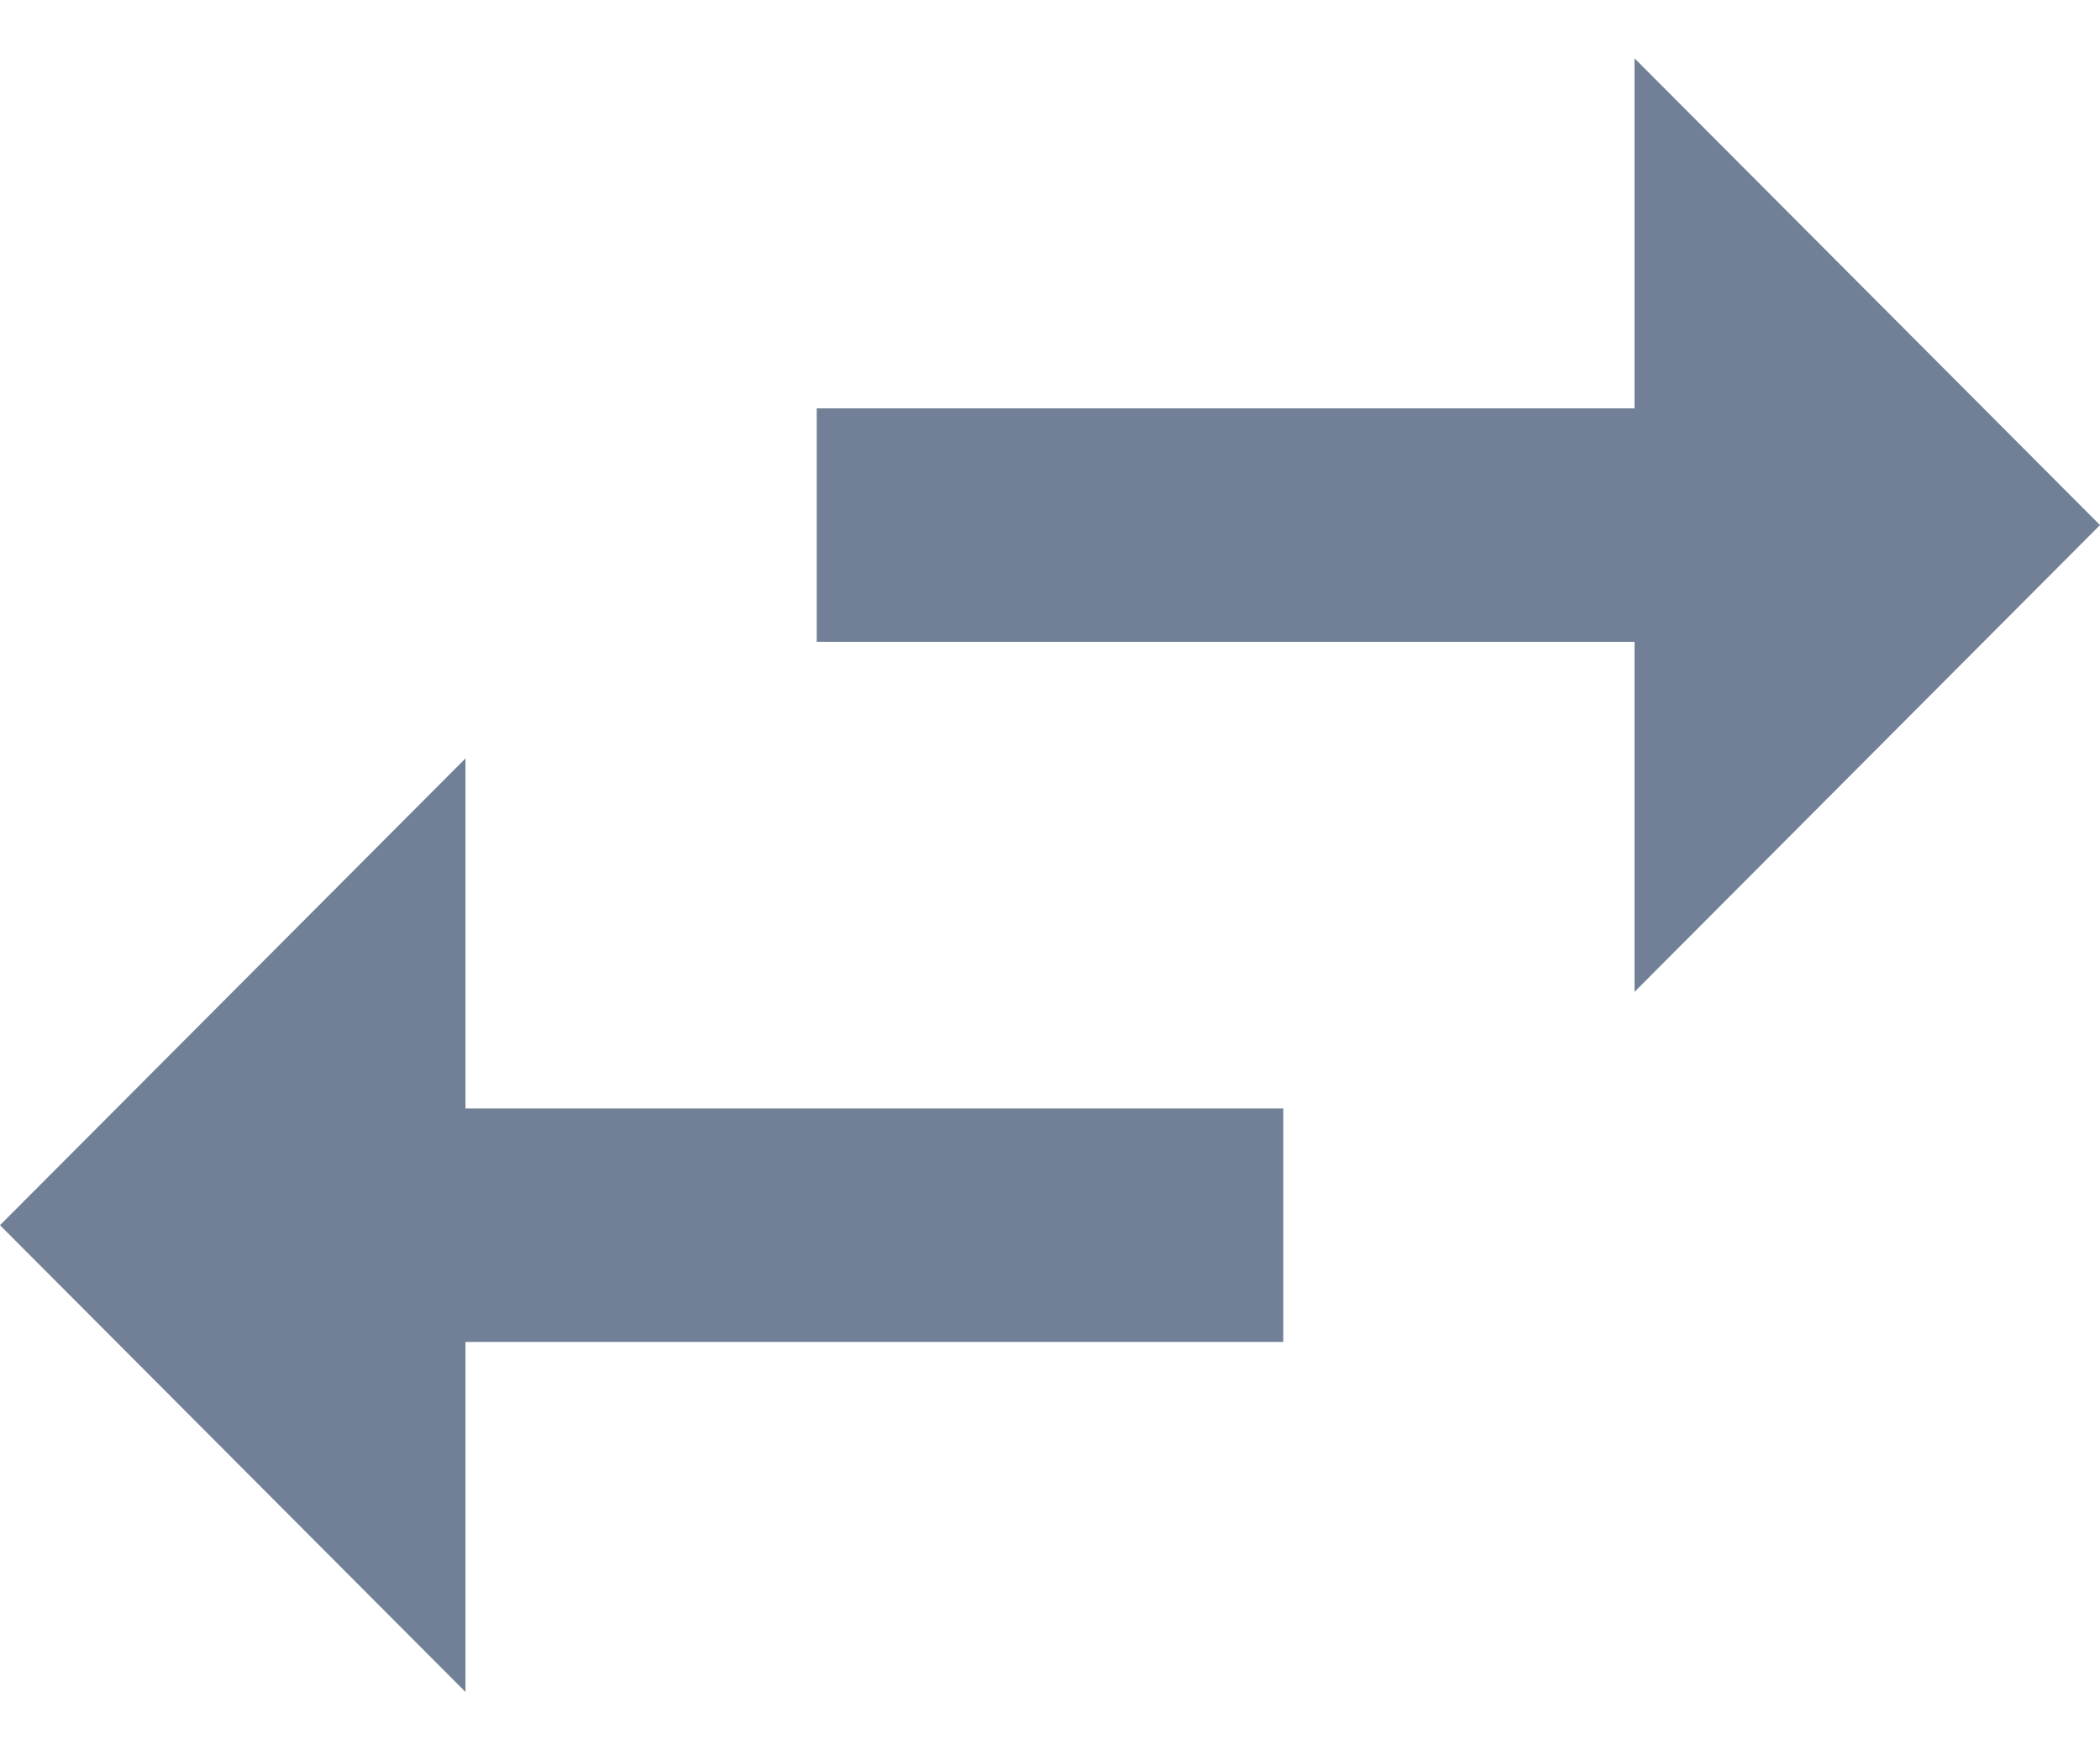 <svg width="12" height="10" viewBox="0 0 12 10" fill="none" xmlns="http://www.w3.org/2000/svg">
<path d="M2.66 4.333L0 7L2.66 9.667V7.667H7.333V6.333H2.66V4.333ZM12 3L9.34 0.333V2.333H4.667V3.667H9.34V5.667L12 3Z" fill="#718096"/>
</svg>
